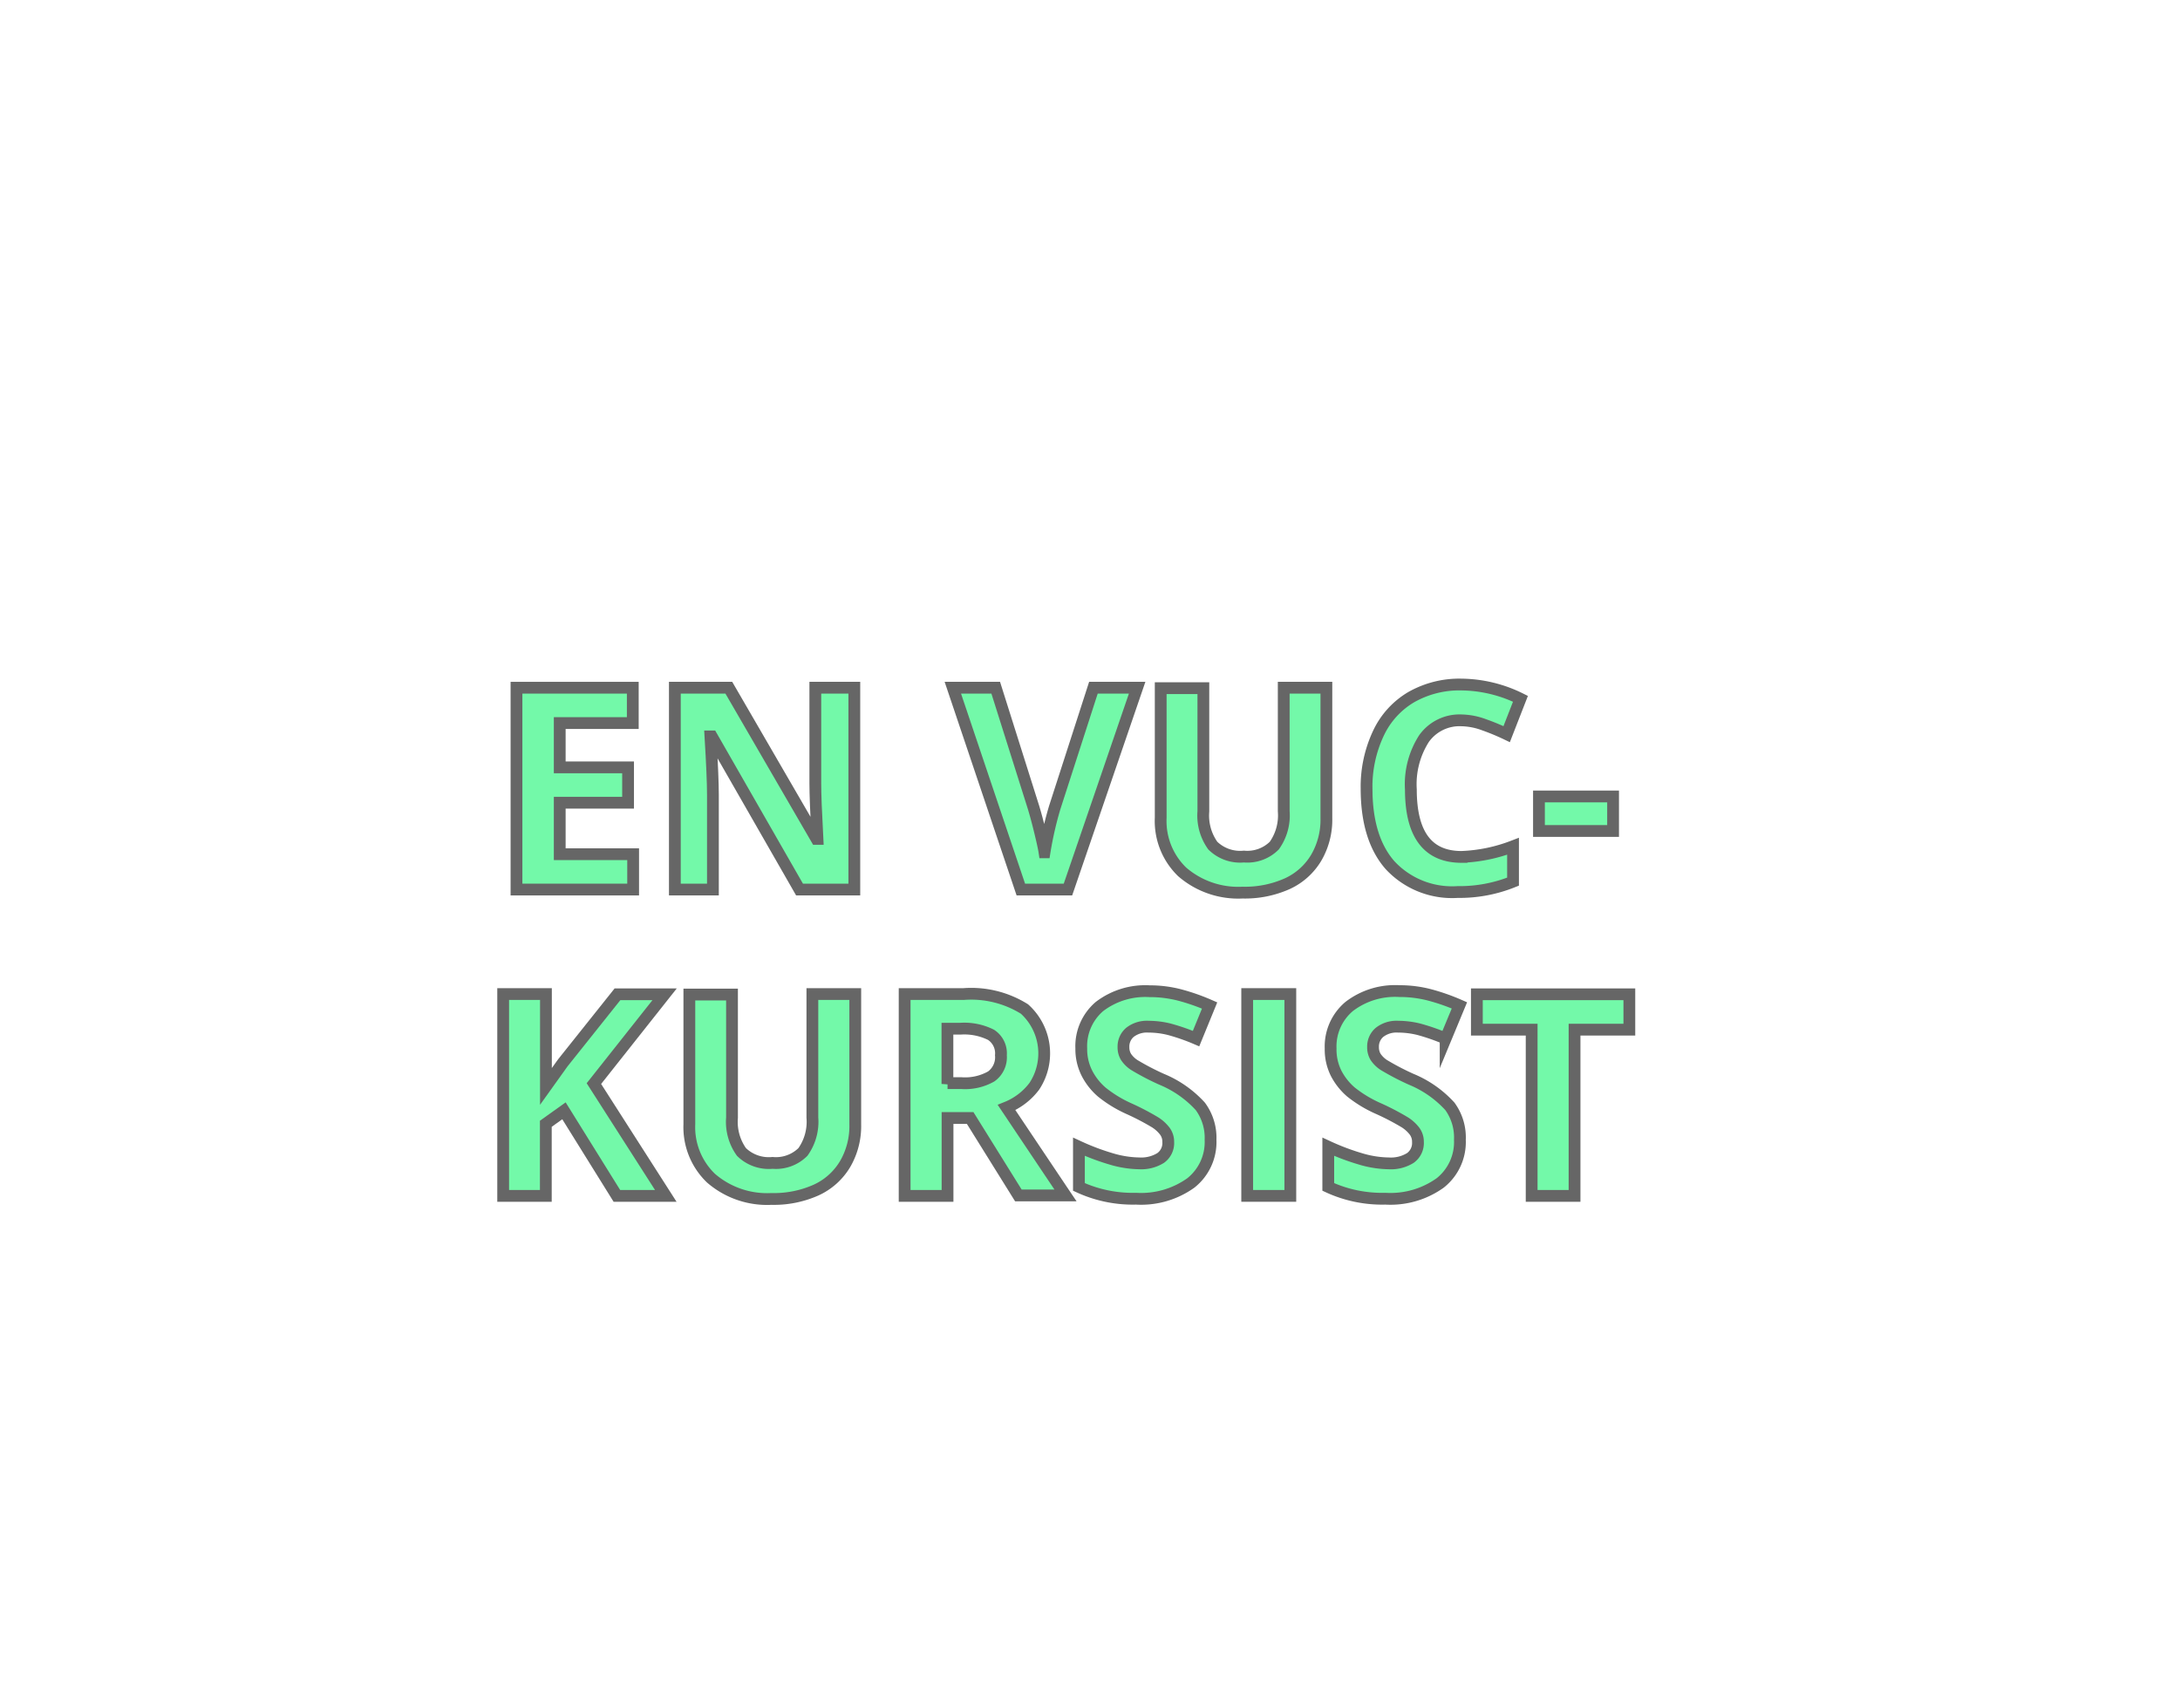 <svg id="BG" xmlns="http://www.w3.org/2000/svg" viewBox="0 0 185 145"><defs><style>.cls-1{fill:#fff;}.cls-2{fill:#73f9a9;stroke:#666;stroke-miterlimit:10;}</style></defs><title>afsender2</title><rect class="cls-1" width="185" height="145"/><g id="afsender"><path class="cls-2" d="M54.19,75.5H44.33V58.37h9.87v3H48v3.76h5.8v3H48V72.5h6.23v3Z" transform="translate(-0.5 0)"/><path class="cls-2" d="M73,75.5H68.35l-7.45-13H60.79Q61,66,61,67.44V75.5H57.77V58.37h4.58L69.79,71.2h0.08q-0.18-3.34-.18-4.72V58.37H73V75.5Z" transform="translate(-0.5 0)"/><path class="cls-2" d="M93.29,58.37H97L91.13,75.5h-4L81.36,58.37H85l3.22,10.2q0.27,0.9.56,2.1t0.36,1.67A30,30,0,0,1,90,68.56Z" transform="translate(-0.5 0)"/><path class="cls-2" d="M113.06,58.37V69.45a6.39,6.39,0,0,1-.85,3.33A5.53,5.53,0,0,1,109.75,75a8.78,8.78,0,0,1-3.8.76A7.27,7.27,0,0,1,100.82,74,6,6,0,0,1,99,69.41v-11h3.62V68.86a4.39,4.39,0,0,0,.8,2.91,3.31,3.31,0,0,0,2.64.93,3.24,3.24,0,0,0,2.58-.93,4.42,4.42,0,0,0,.8-2.92V58.37h3.62Z" transform="translate(-0.5 0)"/><path class="cls-2" d="M124.53,61.14a3.7,3.7,0,0,0-3.18,1.54A7.17,7.17,0,0,0,120.23,67q0,5.73,4.3,5.73a13.6,13.6,0,0,0,4.37-.9v3a12.14,12.14,0,0,1-4.71.88,7.18,7.18,0,0,1-5.72-2.27q-2-2.27-2-6.51a10.63,10.63,0,0,1,1-4.68,7,7,0,0,1,2.79-3.08,8.27,8.27,0,0,1,4.27-1.07,11.53,11.53,0,0,1,5,1.21l-1.17,3a19.4,19.4,0,0,0-1.93-.8A5.77,5.77,0,0,0,124.53,61.14Z" transform="translate(-0.5 0)"/><path class="cls-2" d="M131.1,70.53V67.6h6.29v2.93H131.1Z" transform="translate(-0.5 0)"/><path class="cls-2" d="M57,101.5H52.85l-4.49-7.22-1.54,1.1v6.12H43.2V84.37h3.63v7.84l1.43-2,4.64-5.82h4l-6,7.58Z" transform="translate(-0.5 0)"/><path class="cls-2" d="M73.08,84.37V95.45a6.39,6.39,0,0,1-.85,3.33A5.53,5.53,0,0,1,69.77,101a8.78,8.78,0,0,1-3.8.76A7.27,7.27,0,0,1,60.84,100,6,6,0,0,1,59,95.41v-11h3.62V94.86a4.39,4.39,0,0,0,.8,2.91,3.31,3.31,0,0,0,2.64.93,3.24,3.24,0,0,0,2.58-.93,4.42,4.42,0,0,0,.8-2.92V84.37h3.62Z" transform="translate(-0.5 0)"/><path class="cls-2" d="M80.91,94.93v6.57H77.27V84.37h5a8.54,8.54,0,0,1,5.17,1.27,5.07,5.07,0,0,1,.84,6.55A5.51,5.51,0,0,1,85.92,94q3.87,5.78,5,7.46h-4l-4.09-6.57H80.91Zm0-3h1.17a4.48,4.48,0,0,0,2.54-.57,2,2,0,0,0,.82-1.8,1.87,1.87,0,0,0-.84-1.73,5.08,5.08,0,0,0-2.6-.52h-1.1V92Z" transform="translate(-0.5 0)"/><path class="cls-2" d="M103.23,96.74a4.43,4.43,0,0,1-1.67,3.66,7.25,7.25,0,0,1-4.65,1.34,10.91,10.91,0,0,1-4.85-1V97.33A20,20,0,0,0,95,98.42a8.69,8.69,0,0,0,2.2.32A3.12,3.12,0,0,0,99,98.28a1.56,1.56,0,0,0,.64-1.36,1.5,1.5,0,0,0-.28-0.9,3.15,3.15,0,0,0-.83-0.76,21.25,21.25,0,0,0-2.22-1.16A10.53,10.53,0,0,1,94,92.69a5.32,5.32,0,0,1-1.25-1.58A4.51,4.51,0,0,1,92.26,89a4.43,4.43,0,0,1,1.54-3.57,6.4,6.4,0,0,1,4.26-1.3,10.06,10.06,0,0,1,2.55.32,17.52,17.52,0,0,1,2.54.89L102,88.15a17.15,17.15,0,0,0-2.27-.79,7.3,7.3,0,0,0-1.76-.22,2.34,2.34,0,0,0-1.58.48,1.58,1.58,0,0,0-.55,1.25,1.55,1.55,0,0,0,.22.84,2.45,2.45,0,0,0,.71.69,21.92,21.92,0,0,0,2.3,1.2,9.16,9.16,0,0,1,3.29,2.3A4.49,4.49,0,0,1,103.23,96.74Z" transform="translate(-0.5 0)"/><path class="cls-2" d="M106.34,101.5V84.37H110V101.5h-3.63Z" transform="translate(-0.5 0)"/><path class="cls-2" d="M124.39,96.74a4.43,4.43,0,0,1-1.67,3.66,7.25,7.25,0,0,1-4.65,1.34,10.91,10.91,0,0,1-4.85-1V97.33a20,20,0,0,0,2.94,1.09,8.69,8.69,0,0,0,2.2.32,3.12,3.12,0,0,0,1.83-.46,1.56,1.56,0,0,0,.64-1.36,1.5,1.5,0,0,0-.28-0.9,3.15,3.15,0,0,0-.83-0.76,21.25,21.25,0,0,0-2.22-1.16,10.53,10.53,0,0,1-2.36-1.42,5.32,5.32,0,0,1-1.25-1.58,4.51,4.51,0,0,1-.47-2.11A4.43,4.43,0,0,1,115,85.42a6.4,6.4,0,0,1,4.26-1.3,10.06,10.06,0,0,1,2.55.32,17.52,17.52,0,0,1,2.54.89l-1.17,2.82a17.15,17.15,0,0,0-2.27-.79,7.3,7.3,0,0,0-1.76-.22,2.34,2.34,0,0,0-1.58.48,1.58,1.58,0,0,0-.55,1.25,1.55,1.55,0,0,0,.22.84,2.45,2.45,0,0,0,.71.69,21.92,21.92,0,0,0,2.3,1.2,9.16,9.16,0,0,1,3.29,2.3A4.49,4.49,0,0,1,124.39,96.74Z" transform="translate(-0.5 0)"/><path class="cls-2" d="M134.11,101.5h-3.63V87.39h-4.65v-3h12.94v3h-4.65V101.5Z" transform="translate(-0.5 0)"/></g></svg>